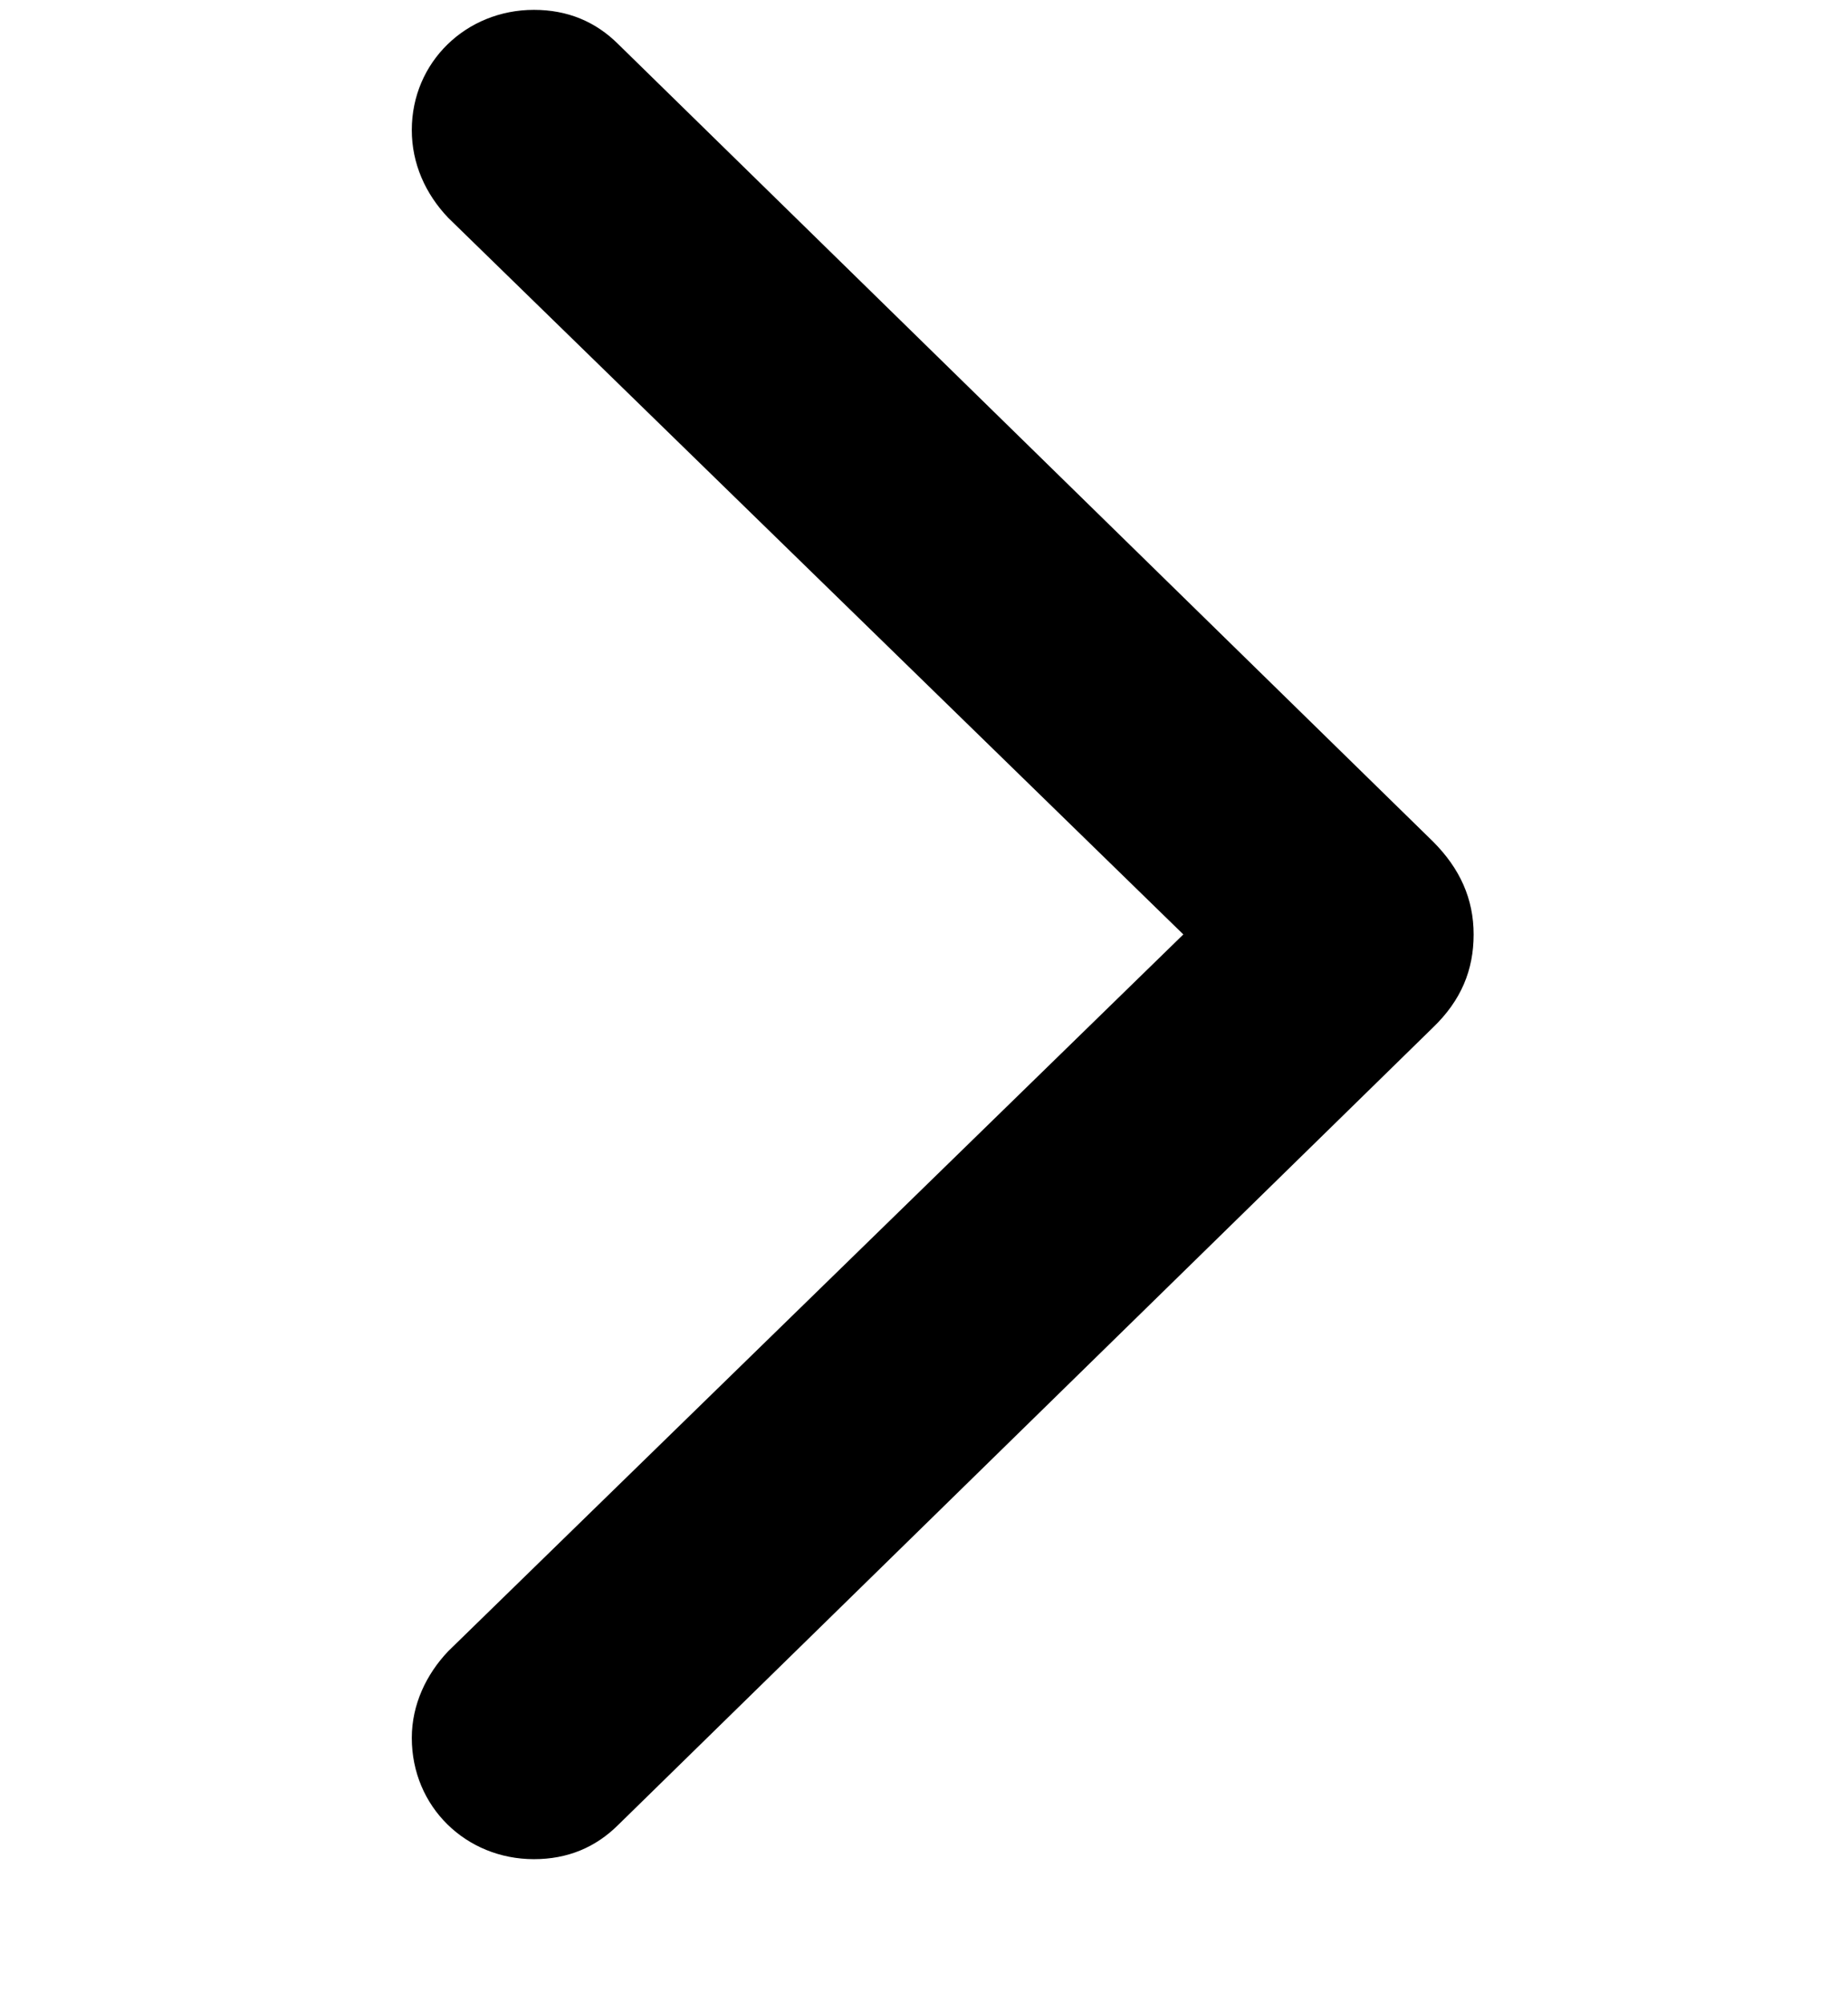 <svg width="12" height="13" viewBox="0 0 12 13" fill="none" xmlns="http://www.w3.org/2000/svg">
<path d="M9.569 6.064C9.569 6.295 9.488 6.492 9.305 6.668L4.016 11.841C3.867 11.99 3.684 12.065 3.467 12.065C3.027 12.065 2.674 11.726 2.674 11.278C2.674 11.061 2.769 10.864 2.911 10.715L7.684 6.064L2.911 1.414C2.762 1.258 2.674 1.061 2.674 0.844C2.674 0.403 3.027 0.064 3.467 0.064C3.684 0.064 3.867 0.139 4.016 0.288L9.305 5.461C9.481 5.637 9.569 5.834 9.569 6.064Z" fill="black"/>
</svg>
